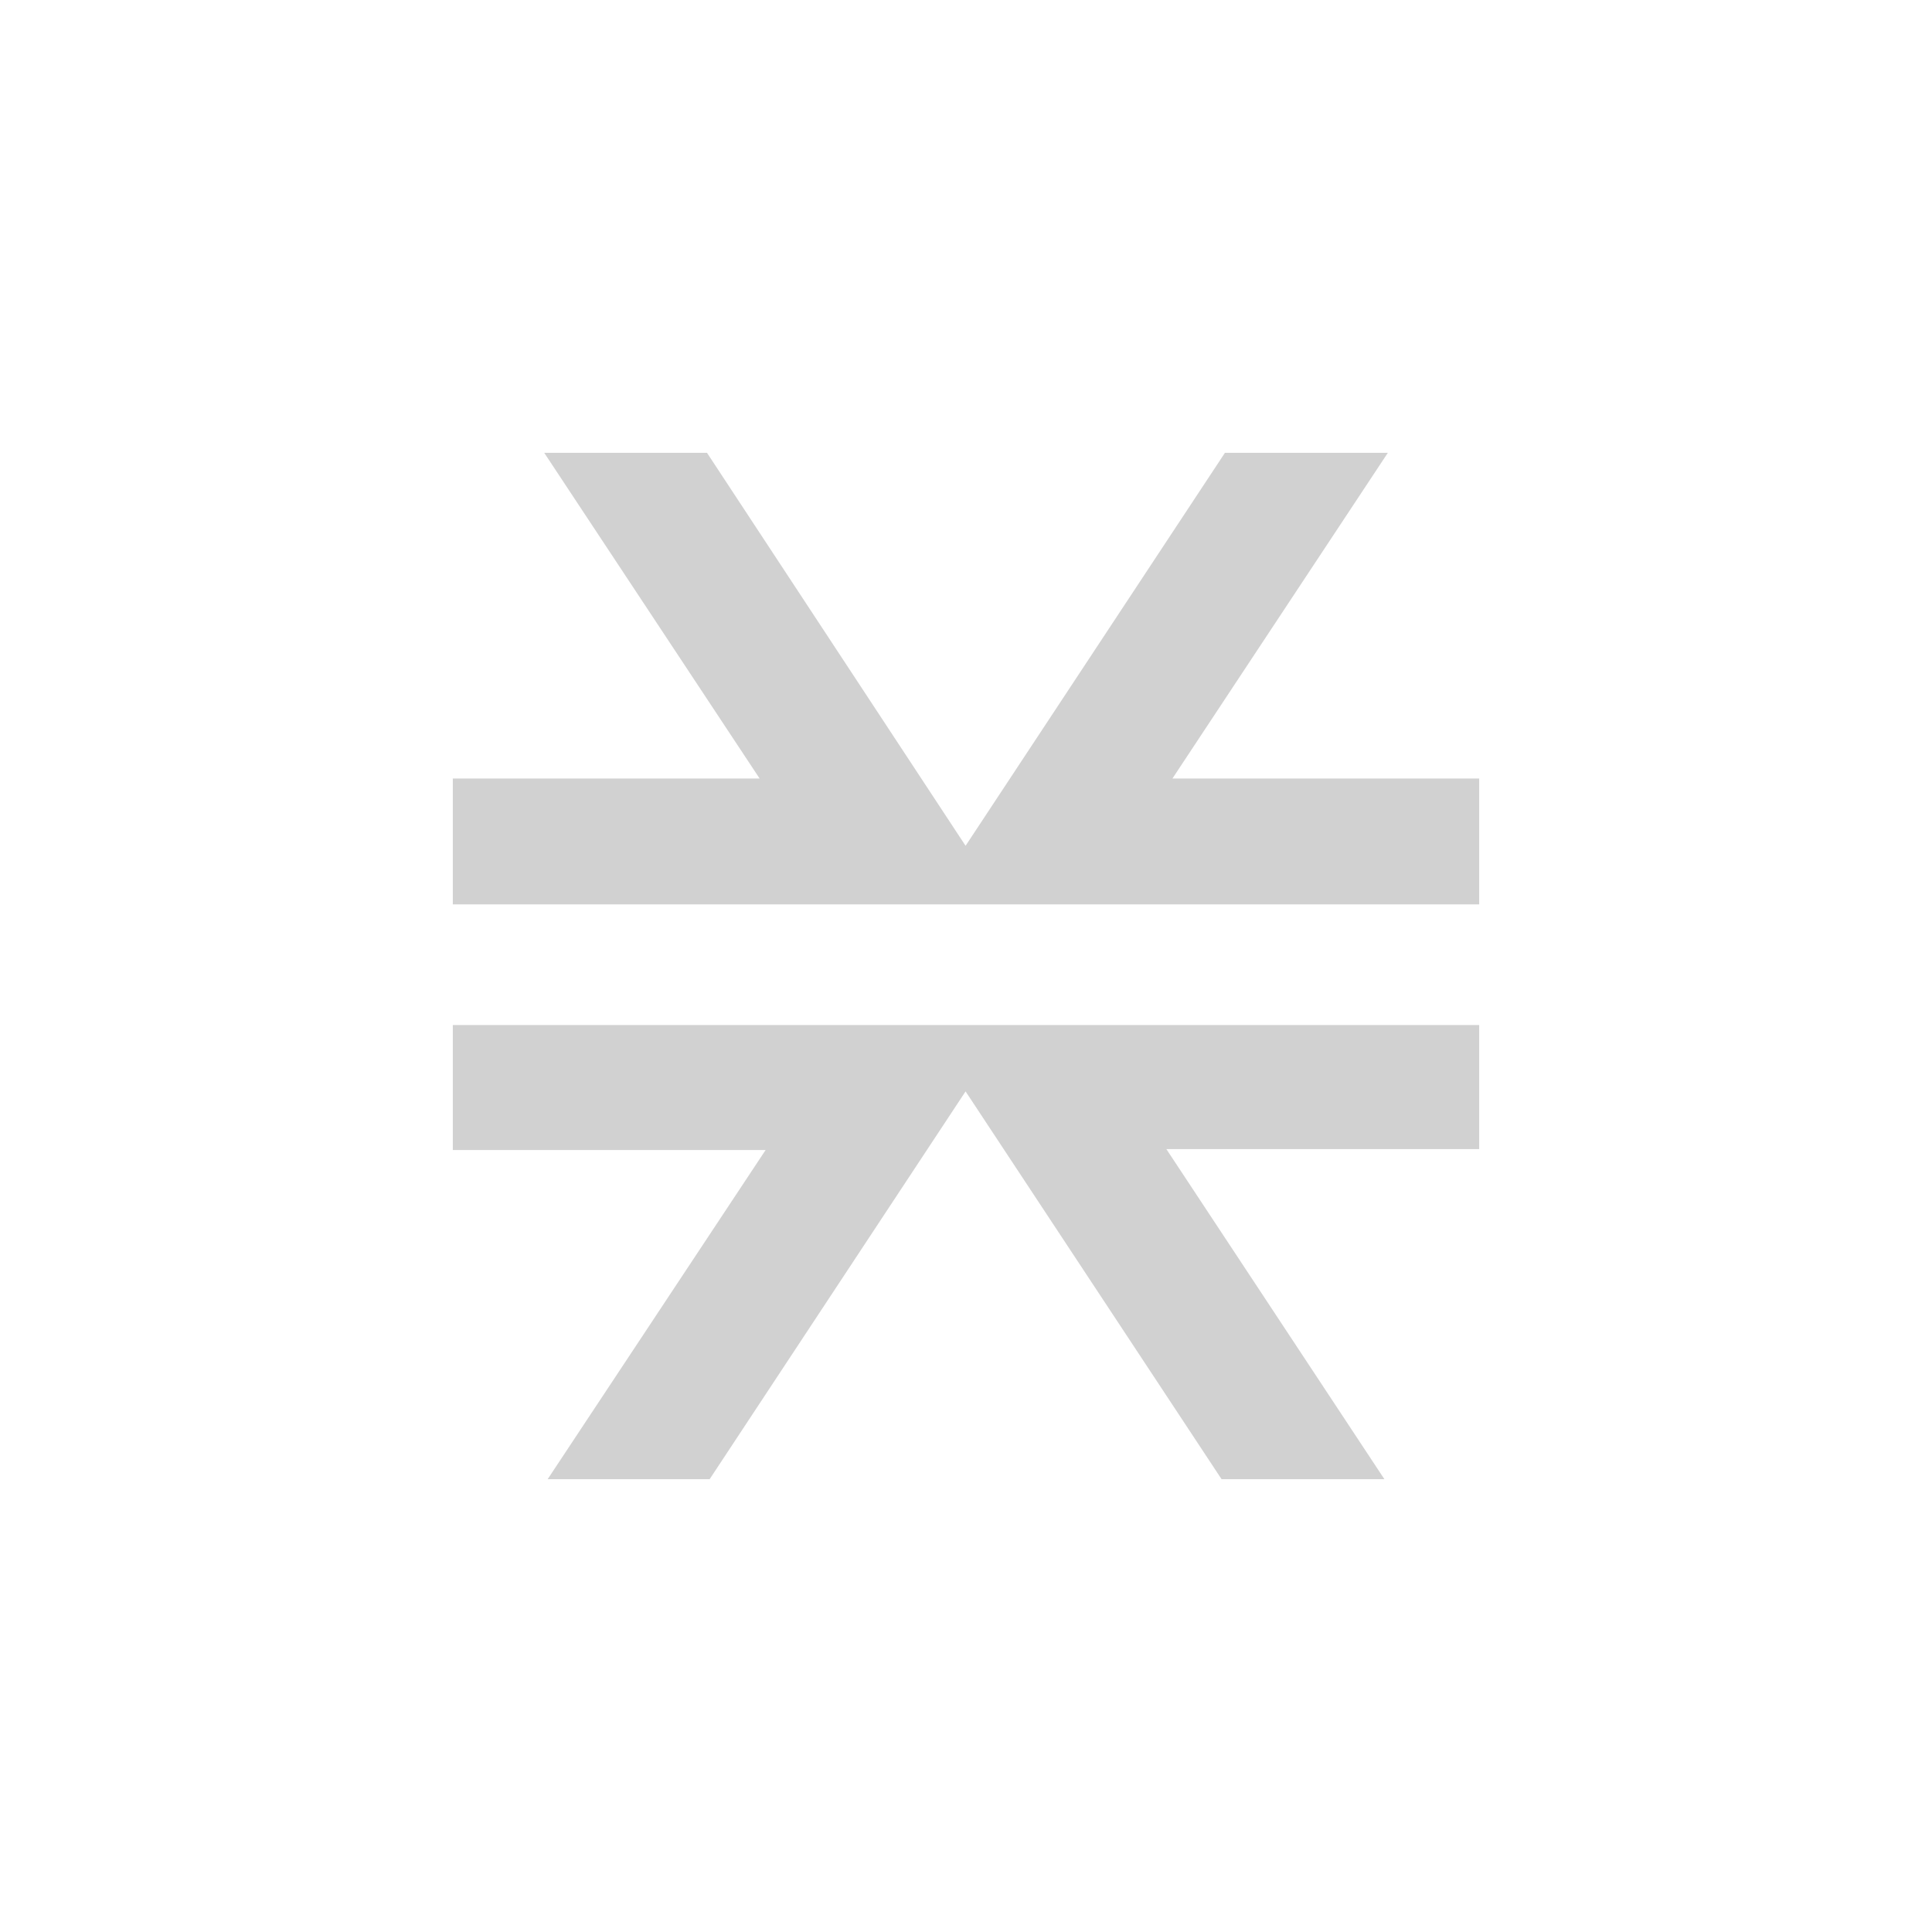 <?xml version="1.0" encoding="utf-8"?>
<svg fill="#d1d1d1" width="32" height="32" viewBox="0 0 32 32" xmlns="http://www.w3.org/2000/svg">
  <path d="M 24.5 16.978 L 7.5 16.978 L 7.5 19.048 L 12.681 19.048 L 9.071 24.5 L 11.754 24.5 L 15.993 18.077 L 20.233 24.5 L 22.93 24.5 L 19.319 19.033 L 24.5 19.033 L 24.5 16.978 Z M 11.71 7.5 L 9.014 7.5 L 12.582 12.895 L 7.5 12.895 L 7.5 14.979 L 24.5 14.979 L 24.5 12.895 L 19.419 12.895 L 22.987 7.5 L 20.289 7.5 L 15.993 14.009 L 11.71 7.5 Z"/>
</svg>
